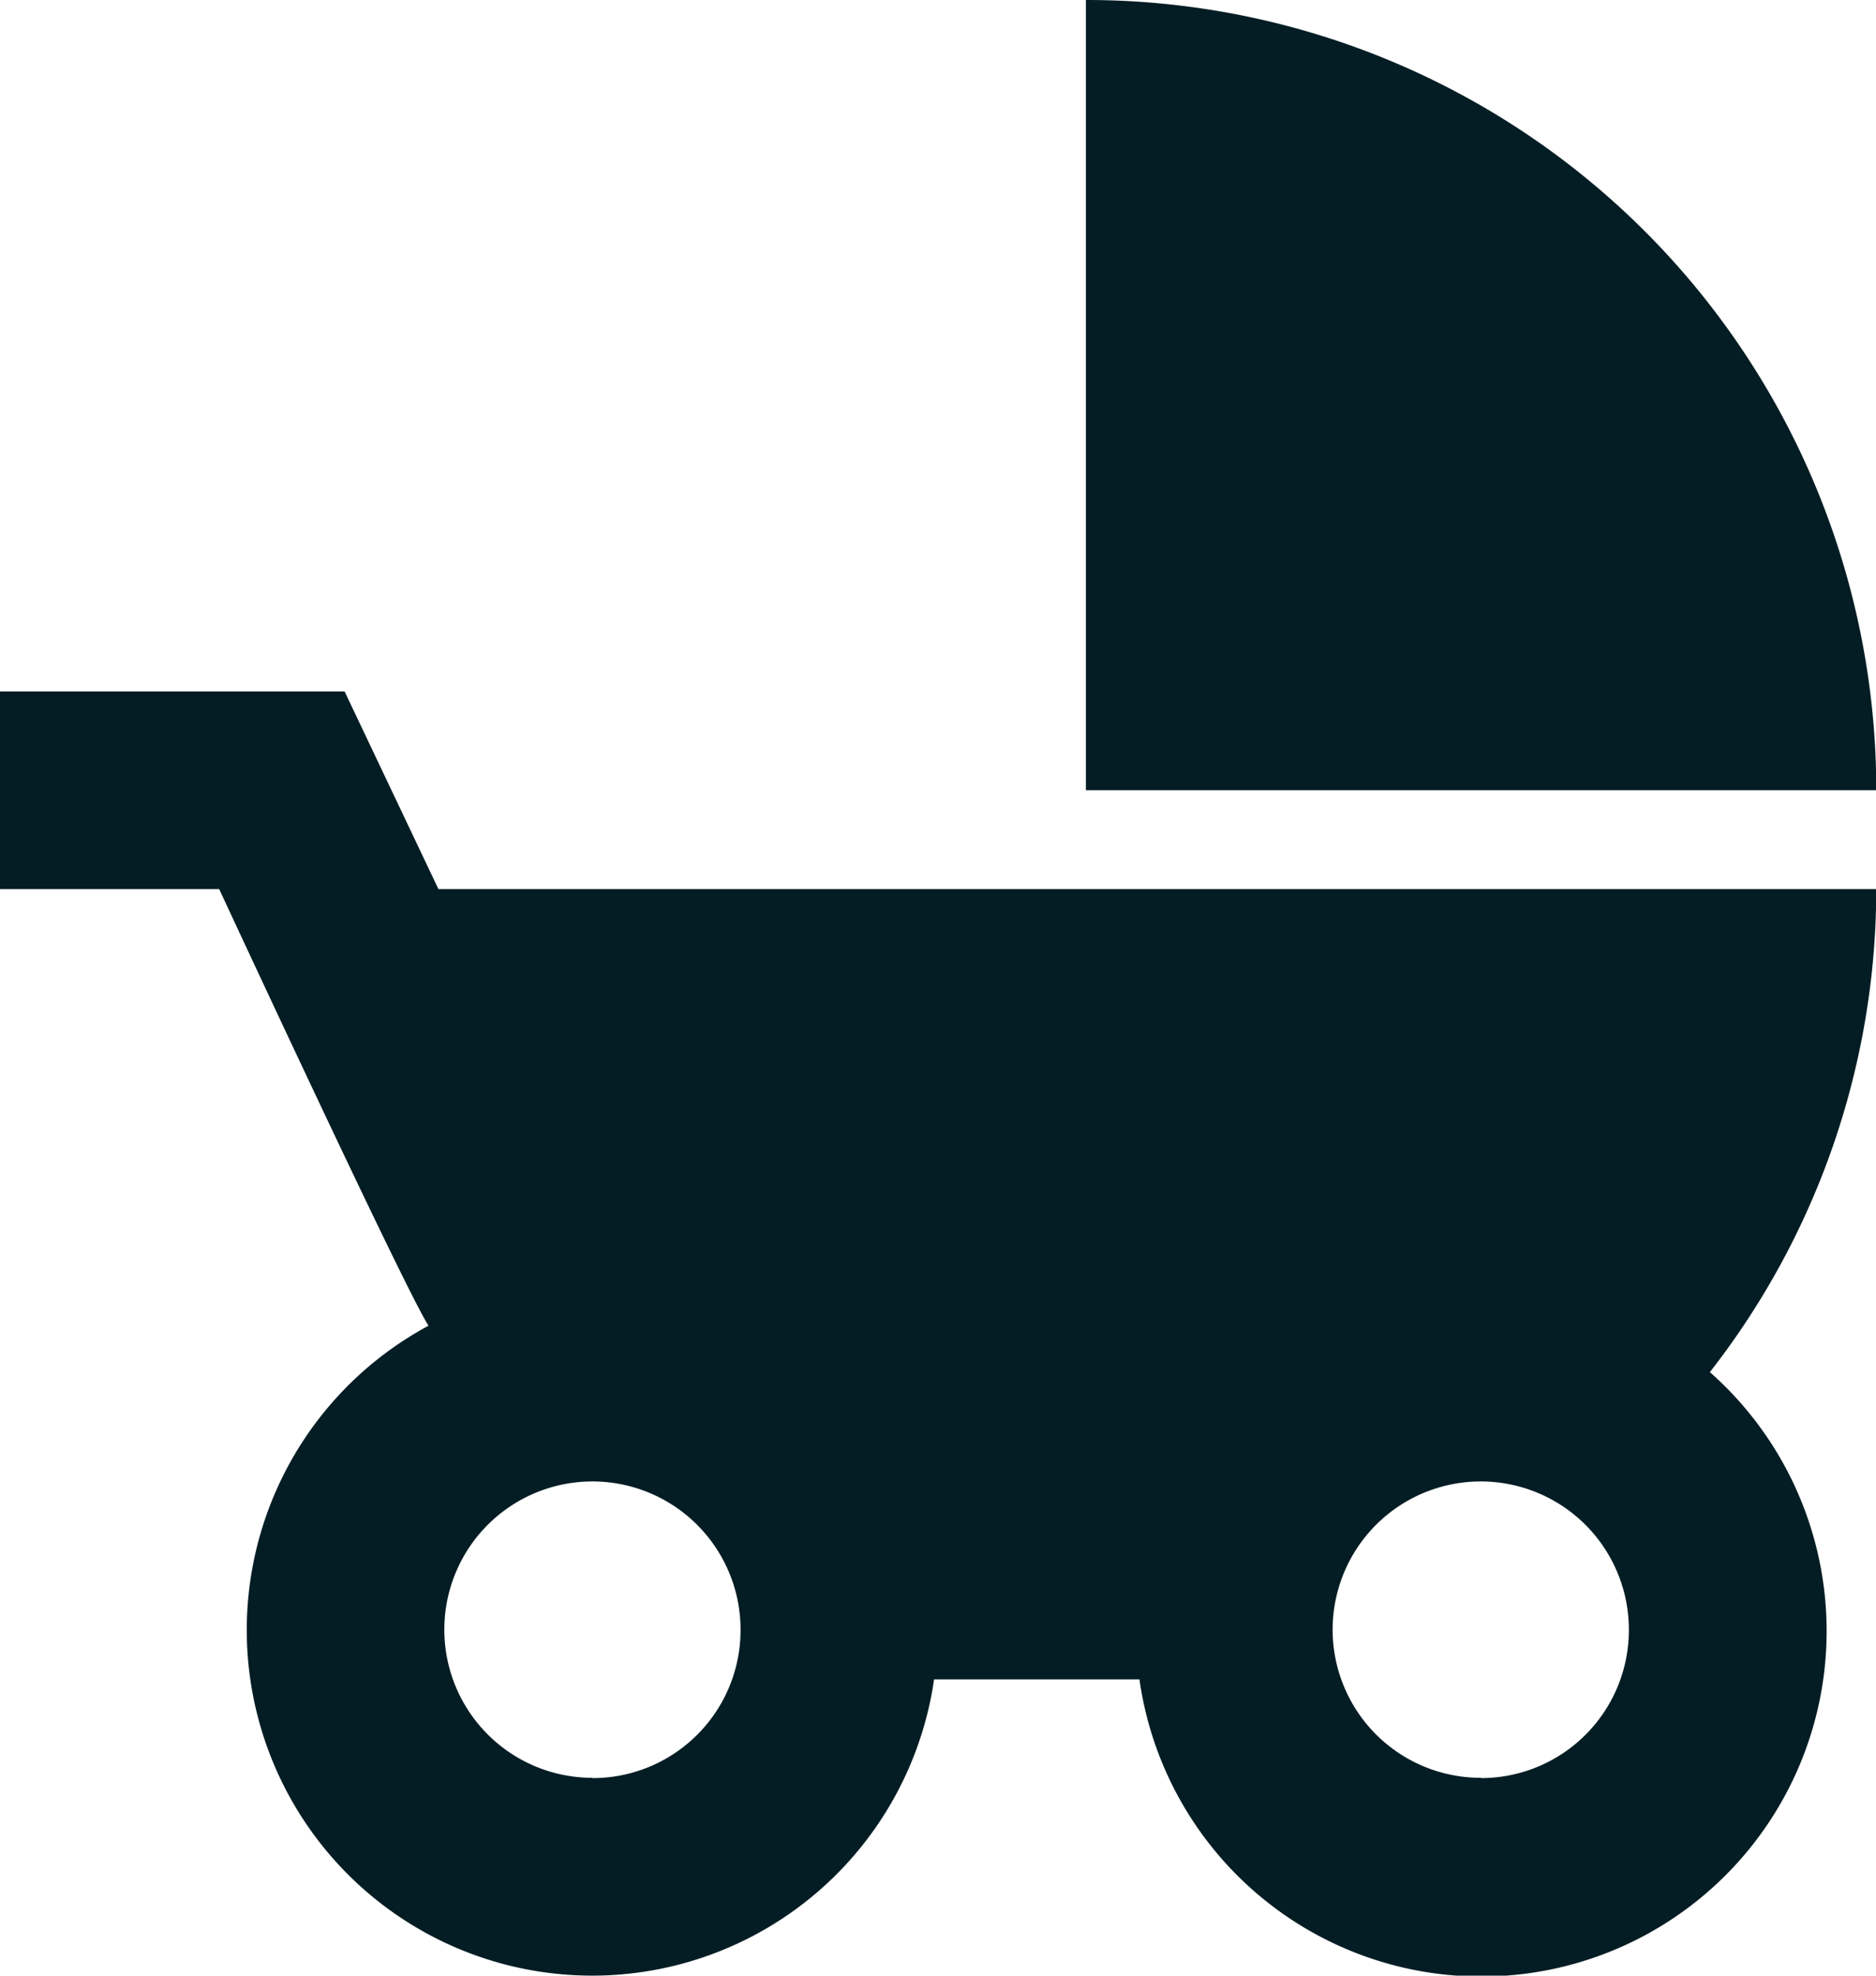 <svg xmlns="http://www.w3.org/2000/svg" width="27.296" height="28.732" viewBox="0 0 27.296 28.732">
  <path id="child_friendly" d="M17.8,2V13.493H29.3A11.49,11.49,0,0,0,17.8,2Zm9.079,19.955A11.418,11.418,0,0,0,29.3,14.93H8.379L7.014,12.056H2V14.93H5.189s2.715,5.847,3.046,6.35a5.026,5.026,0,1,0,7.356,5.143h2.988a5.024,5.024,0,1,0,8.3-4.468Zm-16.263,5.9A2.155,2.155,0,1,1,12.775,25.7,2.152,2.152,0,0,1,10.62,27.859Zm12.93,0A2.155,2.155,0,1,1,25.7,25.7,2.152,2.152,0,0,1,23.549,27.859Z" transform="translate(-2 -2)" fill="#041d24"/>
</svg>
